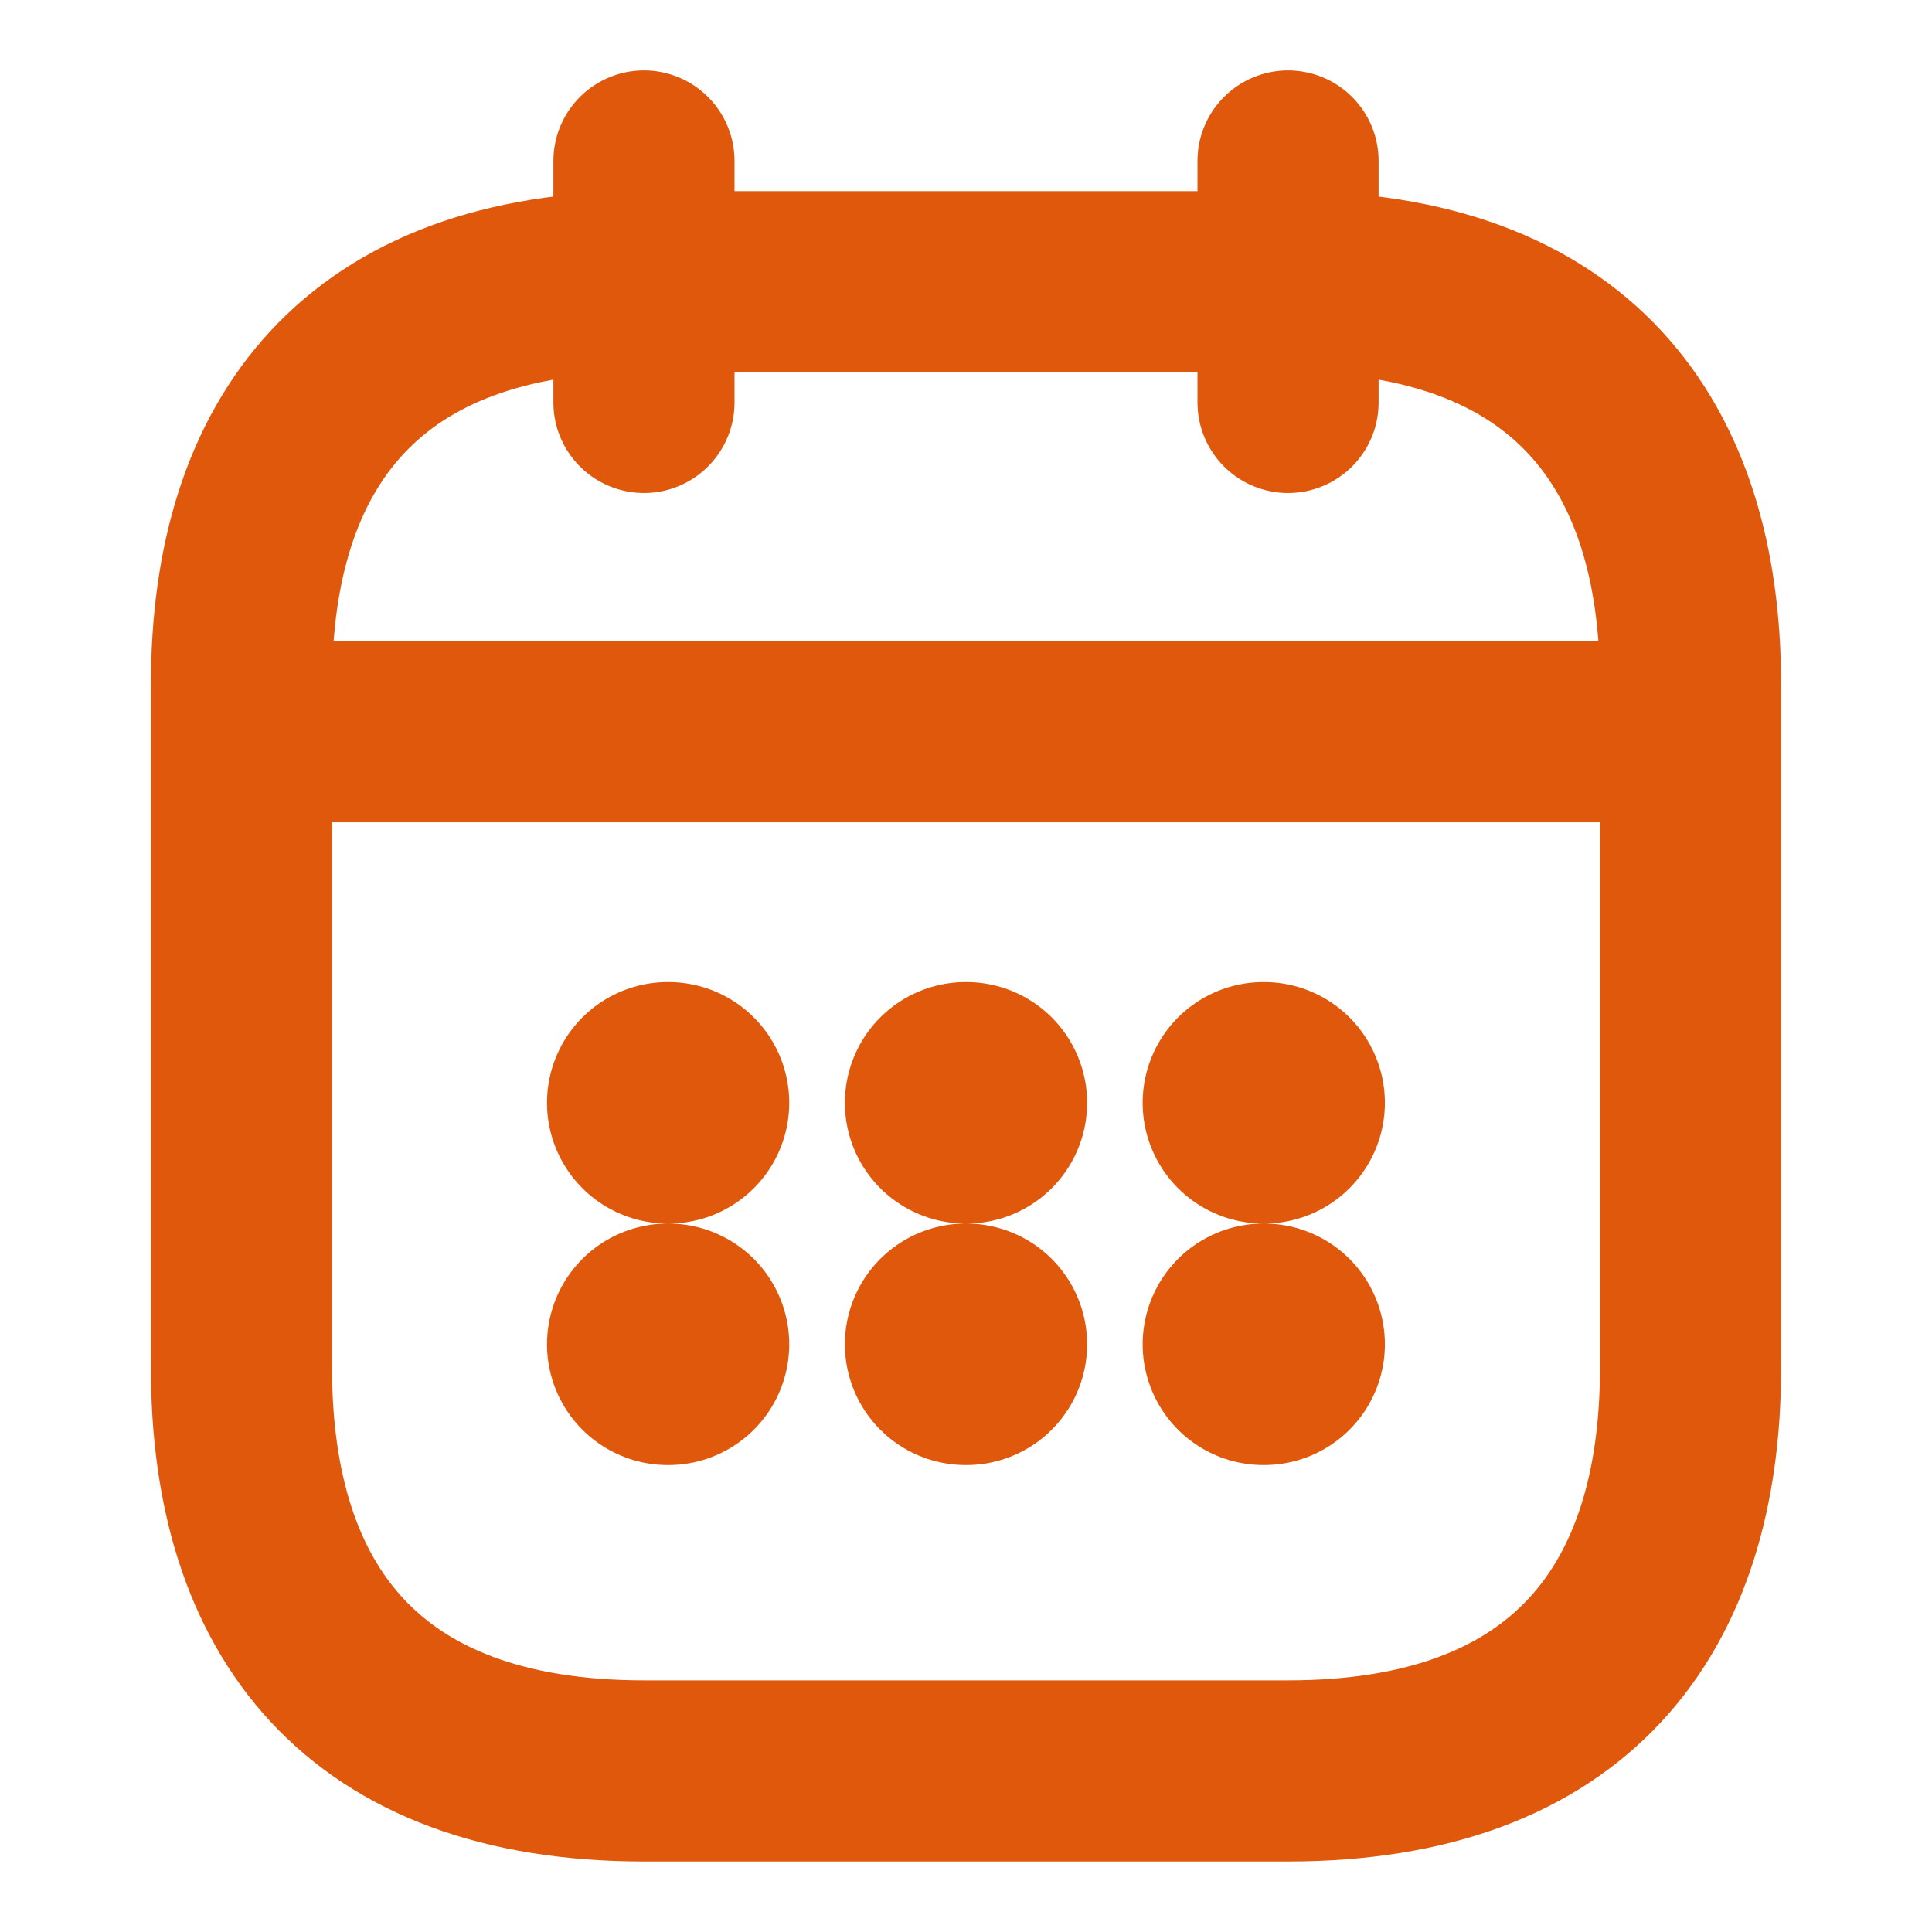 <svg xmlns="http://www.w3.org/2000/svg" width="16" height="16" fill="none" viewBox="0 0 16 16">
  <path stroke="#E0580C" stroke-linecap="round" stroke-linejoin="round" stroke-miterlimit="10" stroke-width="1.5" d="M5.333 1.333v2m5.334-2v2M2.333 6.06h11.334M14 5.666v5.667c0 2-1 3.333-3.333 3.333H5.333C3 14.666 2 13.333 2 11.333V5.666c0-2 1-3.333 3.333-3.333h5.334C13 2.333 14 3.666 14 5.666Z"/>
  <path stroke="#E0580C" stroke-linecap="round" stroke-linejoin="round" stroke-width="2" d="M10.463 9.133h.006m-.006 2h.006m-2.472-2h.006m-.006 2h.006m-2.473-2h.006m-.006 2h.006"/>
</svg>
